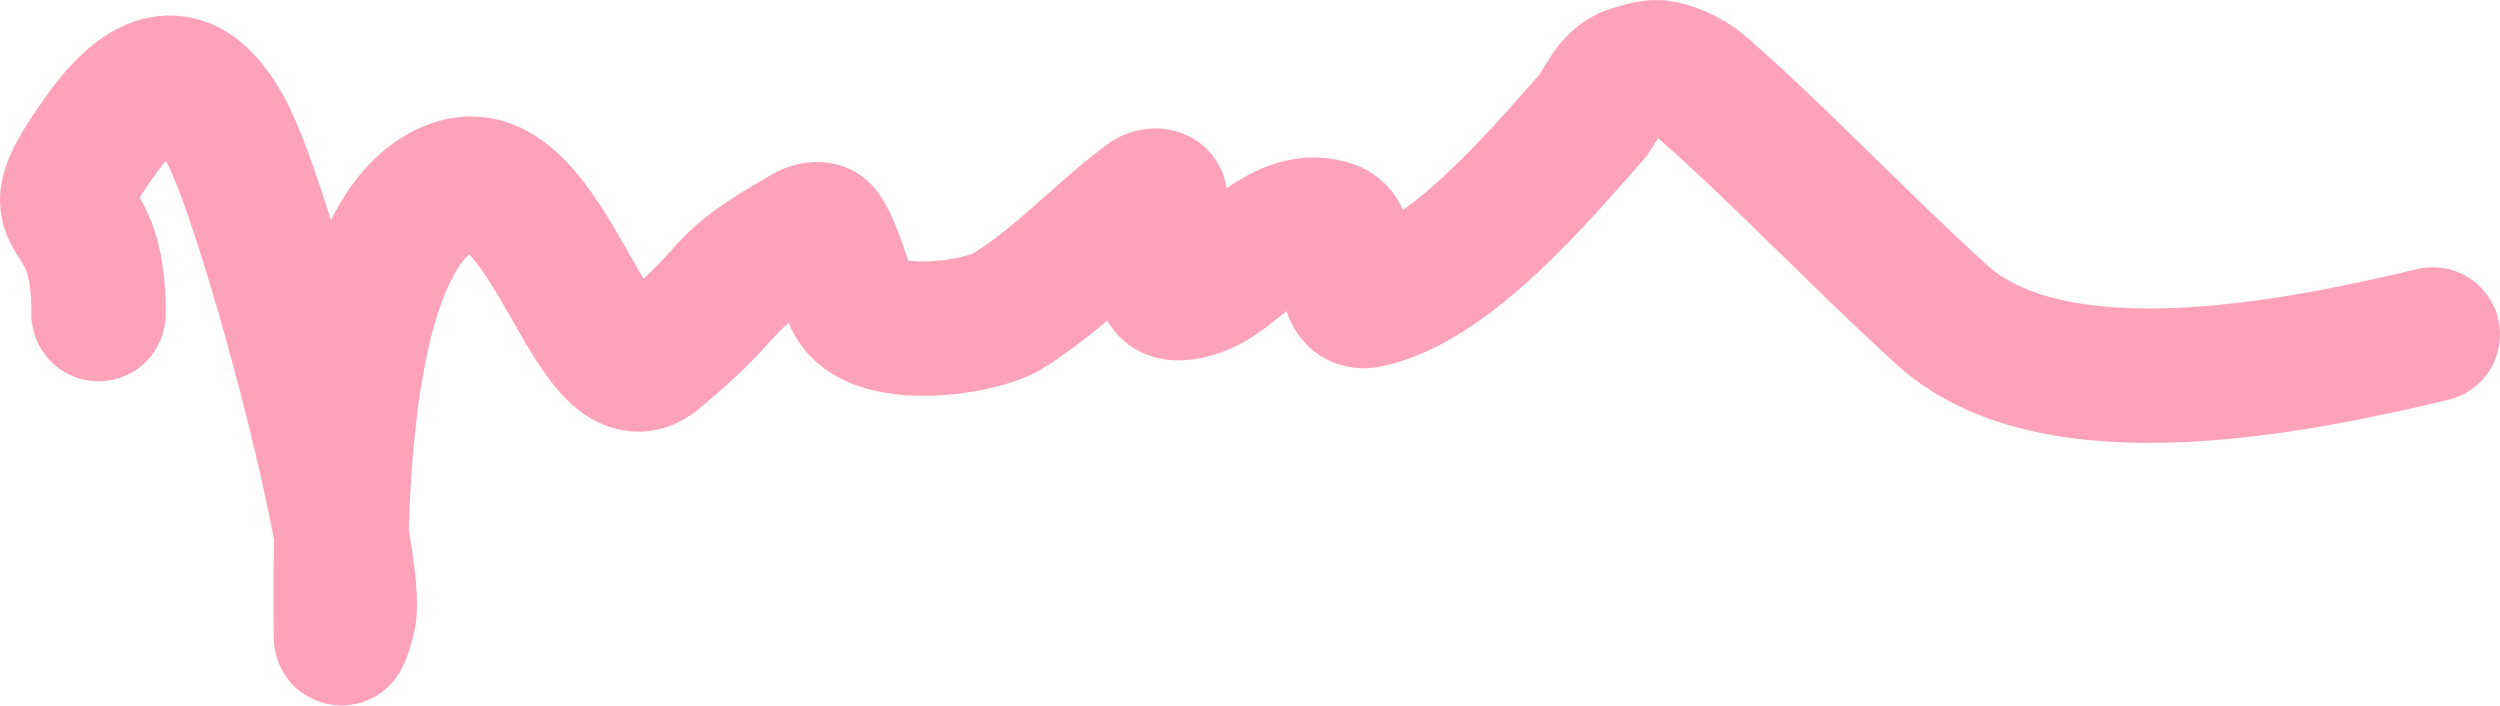 <svg xmlns="http://www.w3.org/2000/svg" width="372" height="105" viewBox="0 0 372 105">
  <path fill="none" stroke="#FEA2BB" stroke-linecap="round" stroke-width="20" d="M99.661,435.733 C99.869,416.563 88.763,424.792 100.126,408.945 C107.127,399.184 113.418,398.331 118.871,408.945 C124.713,420.319 138.075,470.637 136.99,480.189 C136.849,481.43 135.733,484.987 135.735,483.738 C135.745,473.546 134.087,423.003 152.63,416.738 C166.703,411.983 173.059,450.061 182.606,442.152 C196.012,431.047 190.521,431.75 205.064,423.508 C205.778,423.103 207.116,422.839 207.557,423.508 C209.61,426.619 210.172,430.432 211.825,433.751 C215.03,440.186 230.746,437.83 234.813,435.361 C242.533,430.676 248.541,423.819 255.768,418.471 C256.259,418.107 257.52,417.889 257.637,418.471 C258.508,422.814 256.464,427.704 258.425,431.714 C259.223,433.347 262.377,432.438 264.113,431.714 C269.225,429.584 275.866,420.211 283.207,422.908 C287.283,424.405 283.369,434.885 288.686,433.709 C300.862,431.016 314.3,414.872 321.63,406.642 C323.424,404.629 324.474,400.813 327.652,399.852 C329.179,399.39 330.833,398.752 332.392,399.099 C334.687,399.61 336.89,400.765 338.615,402.29 C350.83,413.091 361.945,424.972 374.025,435.911 C390.839,451.136 427.426,443.427 447,438.767" transform="translate(-85 -389)"/>
</svg>

